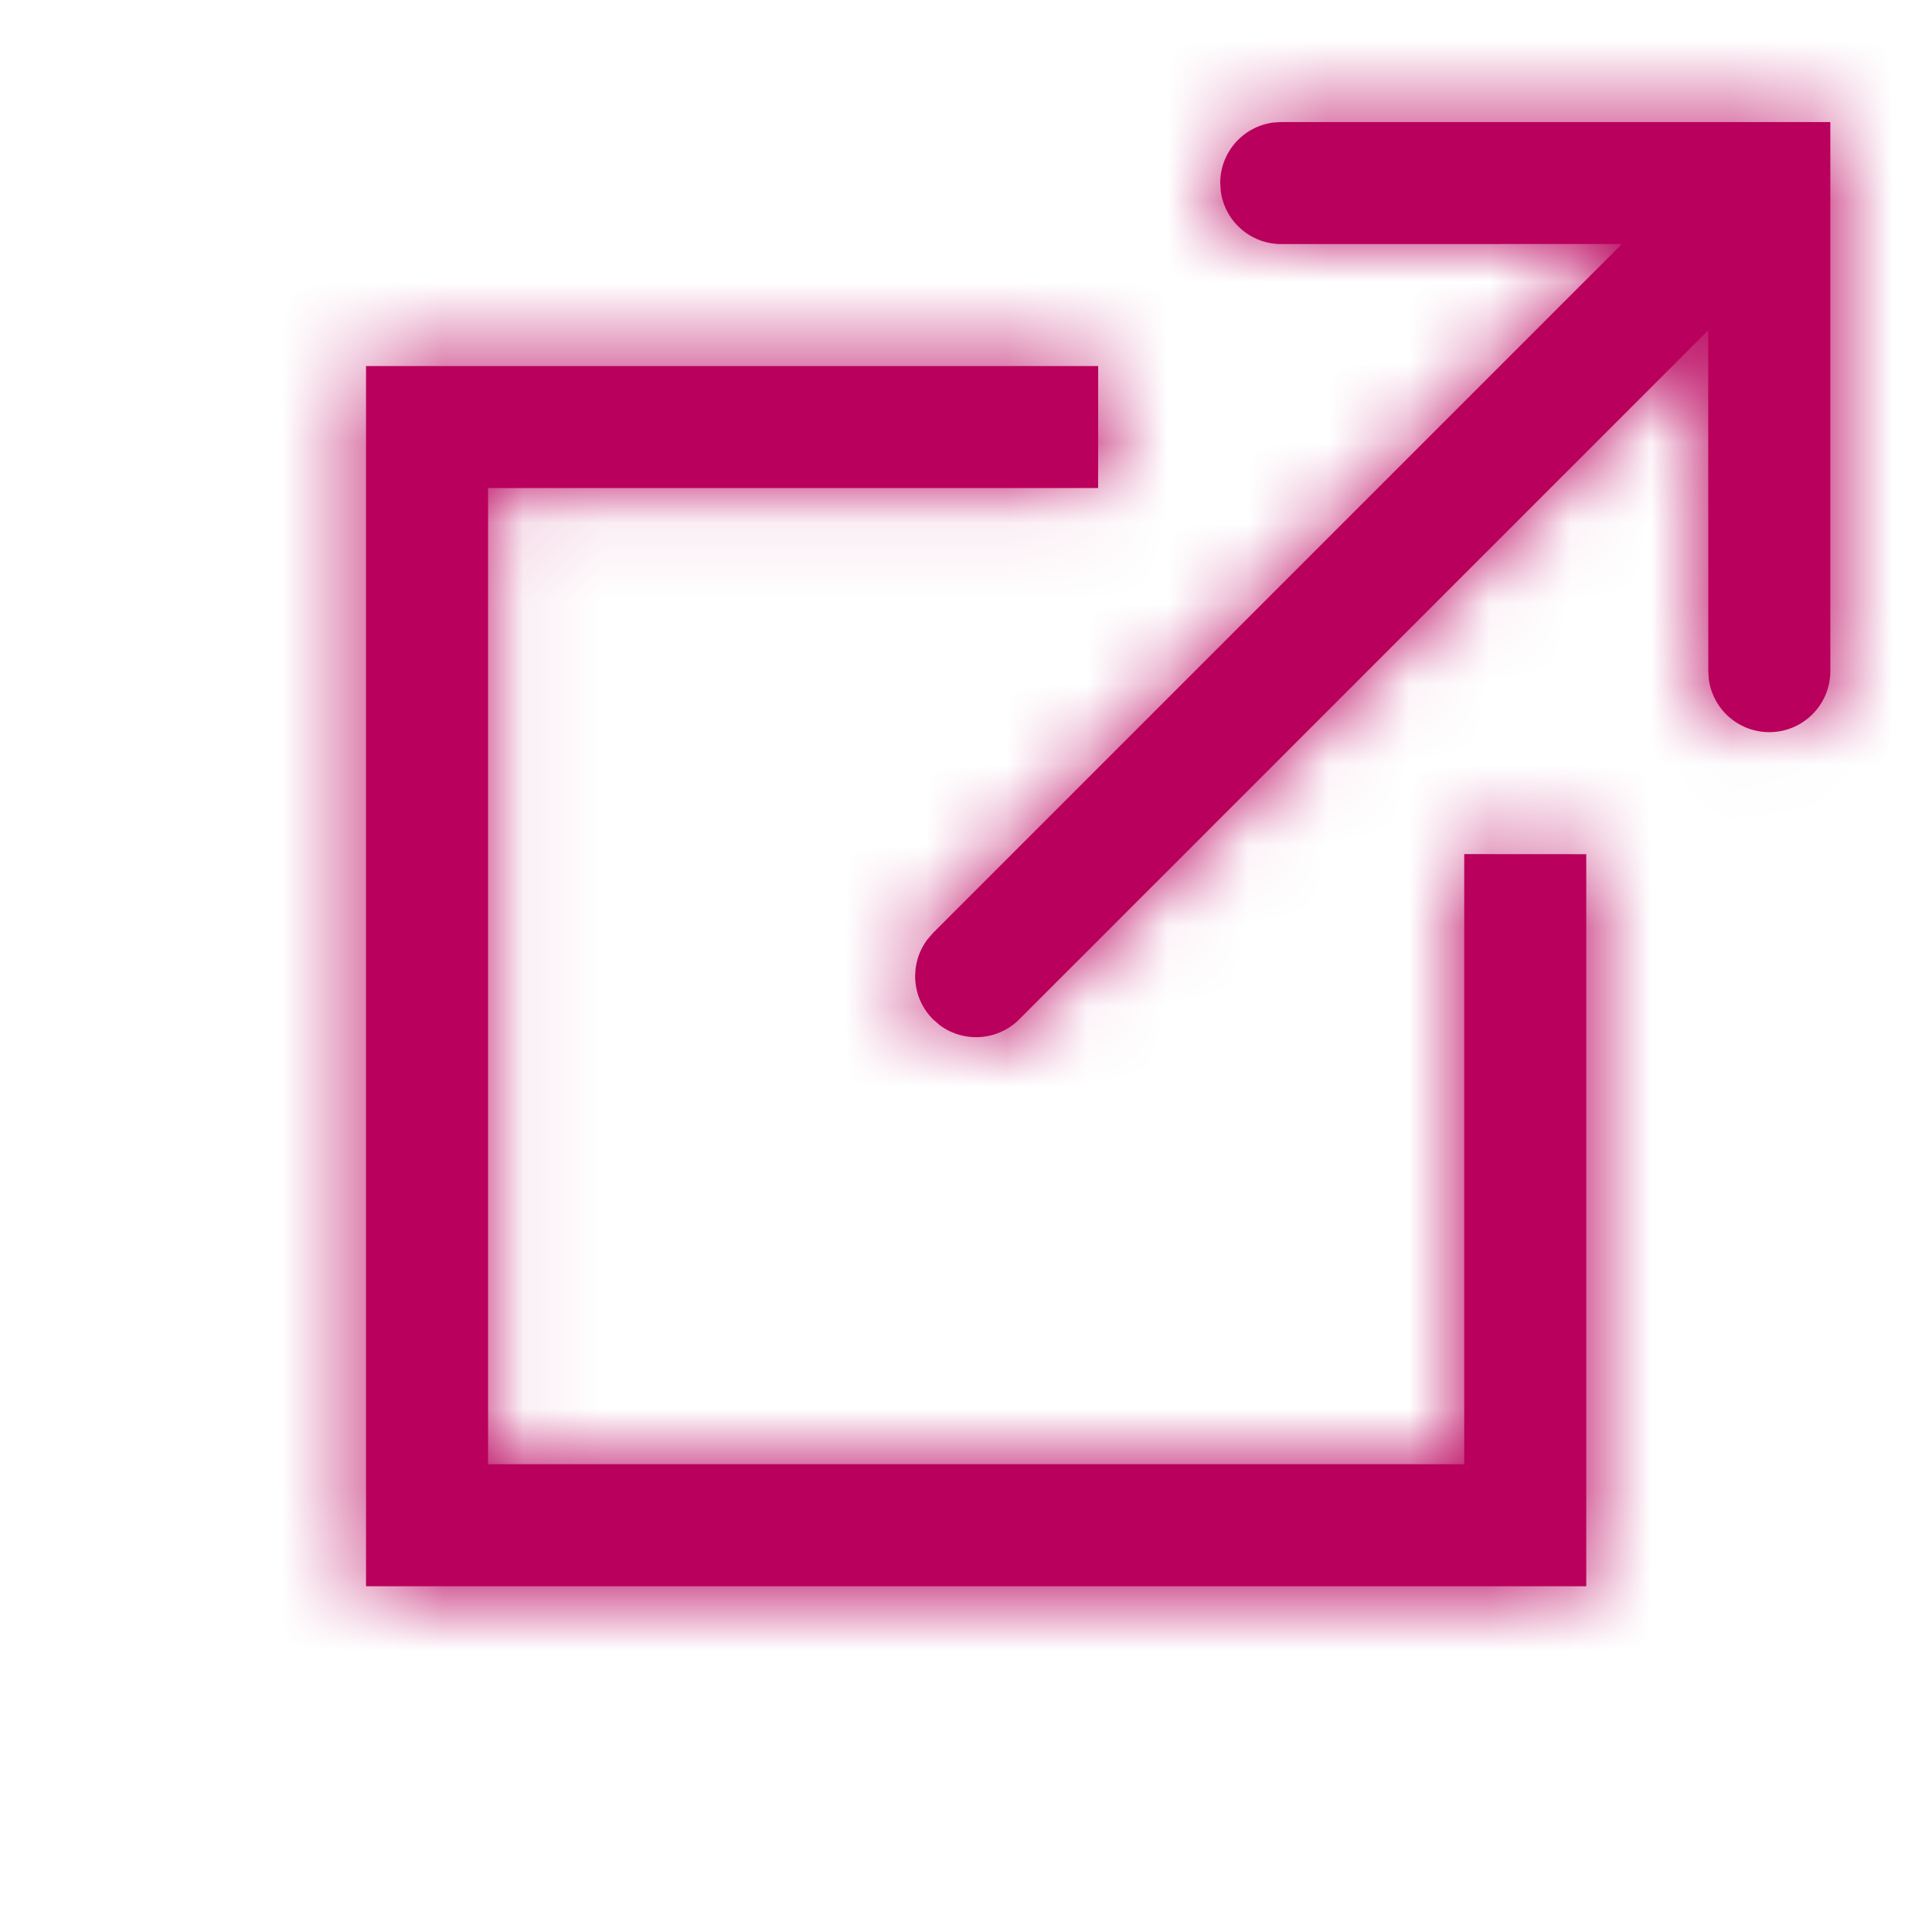 <?xml version="1.0" encoding="UTF-8"?>
<svg width="24px" height="24px" viewBox="0 0 24 24" version="1.1" xmlns="http://www.w3.org/2000/svg" xmlns:xlink="http://www.w3.org/1999/xlink">
    <!-- Generator: Sketch 59.1 (86144) - https://sketch.com -->
    <title>OpenInNewWindow</title>
    <desc>Created with Sketch.</desc>
    <defs>
        <path d="M13.642,4.547 L13.641,6.063 L6.063,6.063 L6.063,18.189 L18.189,18.189 L18.189,10.61 L19.705,10.611 L19.705,19.705 L4.547,19.705 L4.547,4.547 L13.642,4.547 Z M22.737,1.516 L22.737,8.337 C22.737,8.755 22.398,9.095 21.979,9.095 C21.595,9.095 21.278,8.81 21.228,8.44 L21.221,8.337 L21.22,4.103 L12.662,12.662 C12.393,12.931 11.972,12.956 11.675,12.736 L11.59,12.662 C11.321,12.393 11.297,11.972 11.517,11.675 L11.59,11.59 L20.148,3.031 L15.916,3.032 C15.532,3.032 15.215,2.746 15.165,2.377 L15.158,2.274 C15.158,1.89 15.443,1.573 15.813,1.523 L15.916,1.516 L22.737,1.516 Z" id="path-1"></path>
    </defs>
    <g id="OpenInNewWindow" stroke="none" stroke-width="1" fill="none" fill-rule="evenodd">
        <g id="Foundation/UI-Icon/Icon/Navigation/open-in-new-window">
            <g id="UI-Icon/icon-grid"></g>
            <mask id="mask-2" fill="white">
                <use xlink:href="#path-1"></use>
            </mask>
            <use id="Open-in-New-Window" fill="#b9005c" fill-rule="nonzero" xlink:href="#path-1"></use>
            <g id="Foundation/Colour" mask="url(#mask-2)" fill="#b9005c" fill-rule="evenodd">
                <rect id="Color" x="0" y="0" width="24" height="24"></rect>
            </g>
        </g>
    </g>
</svg>